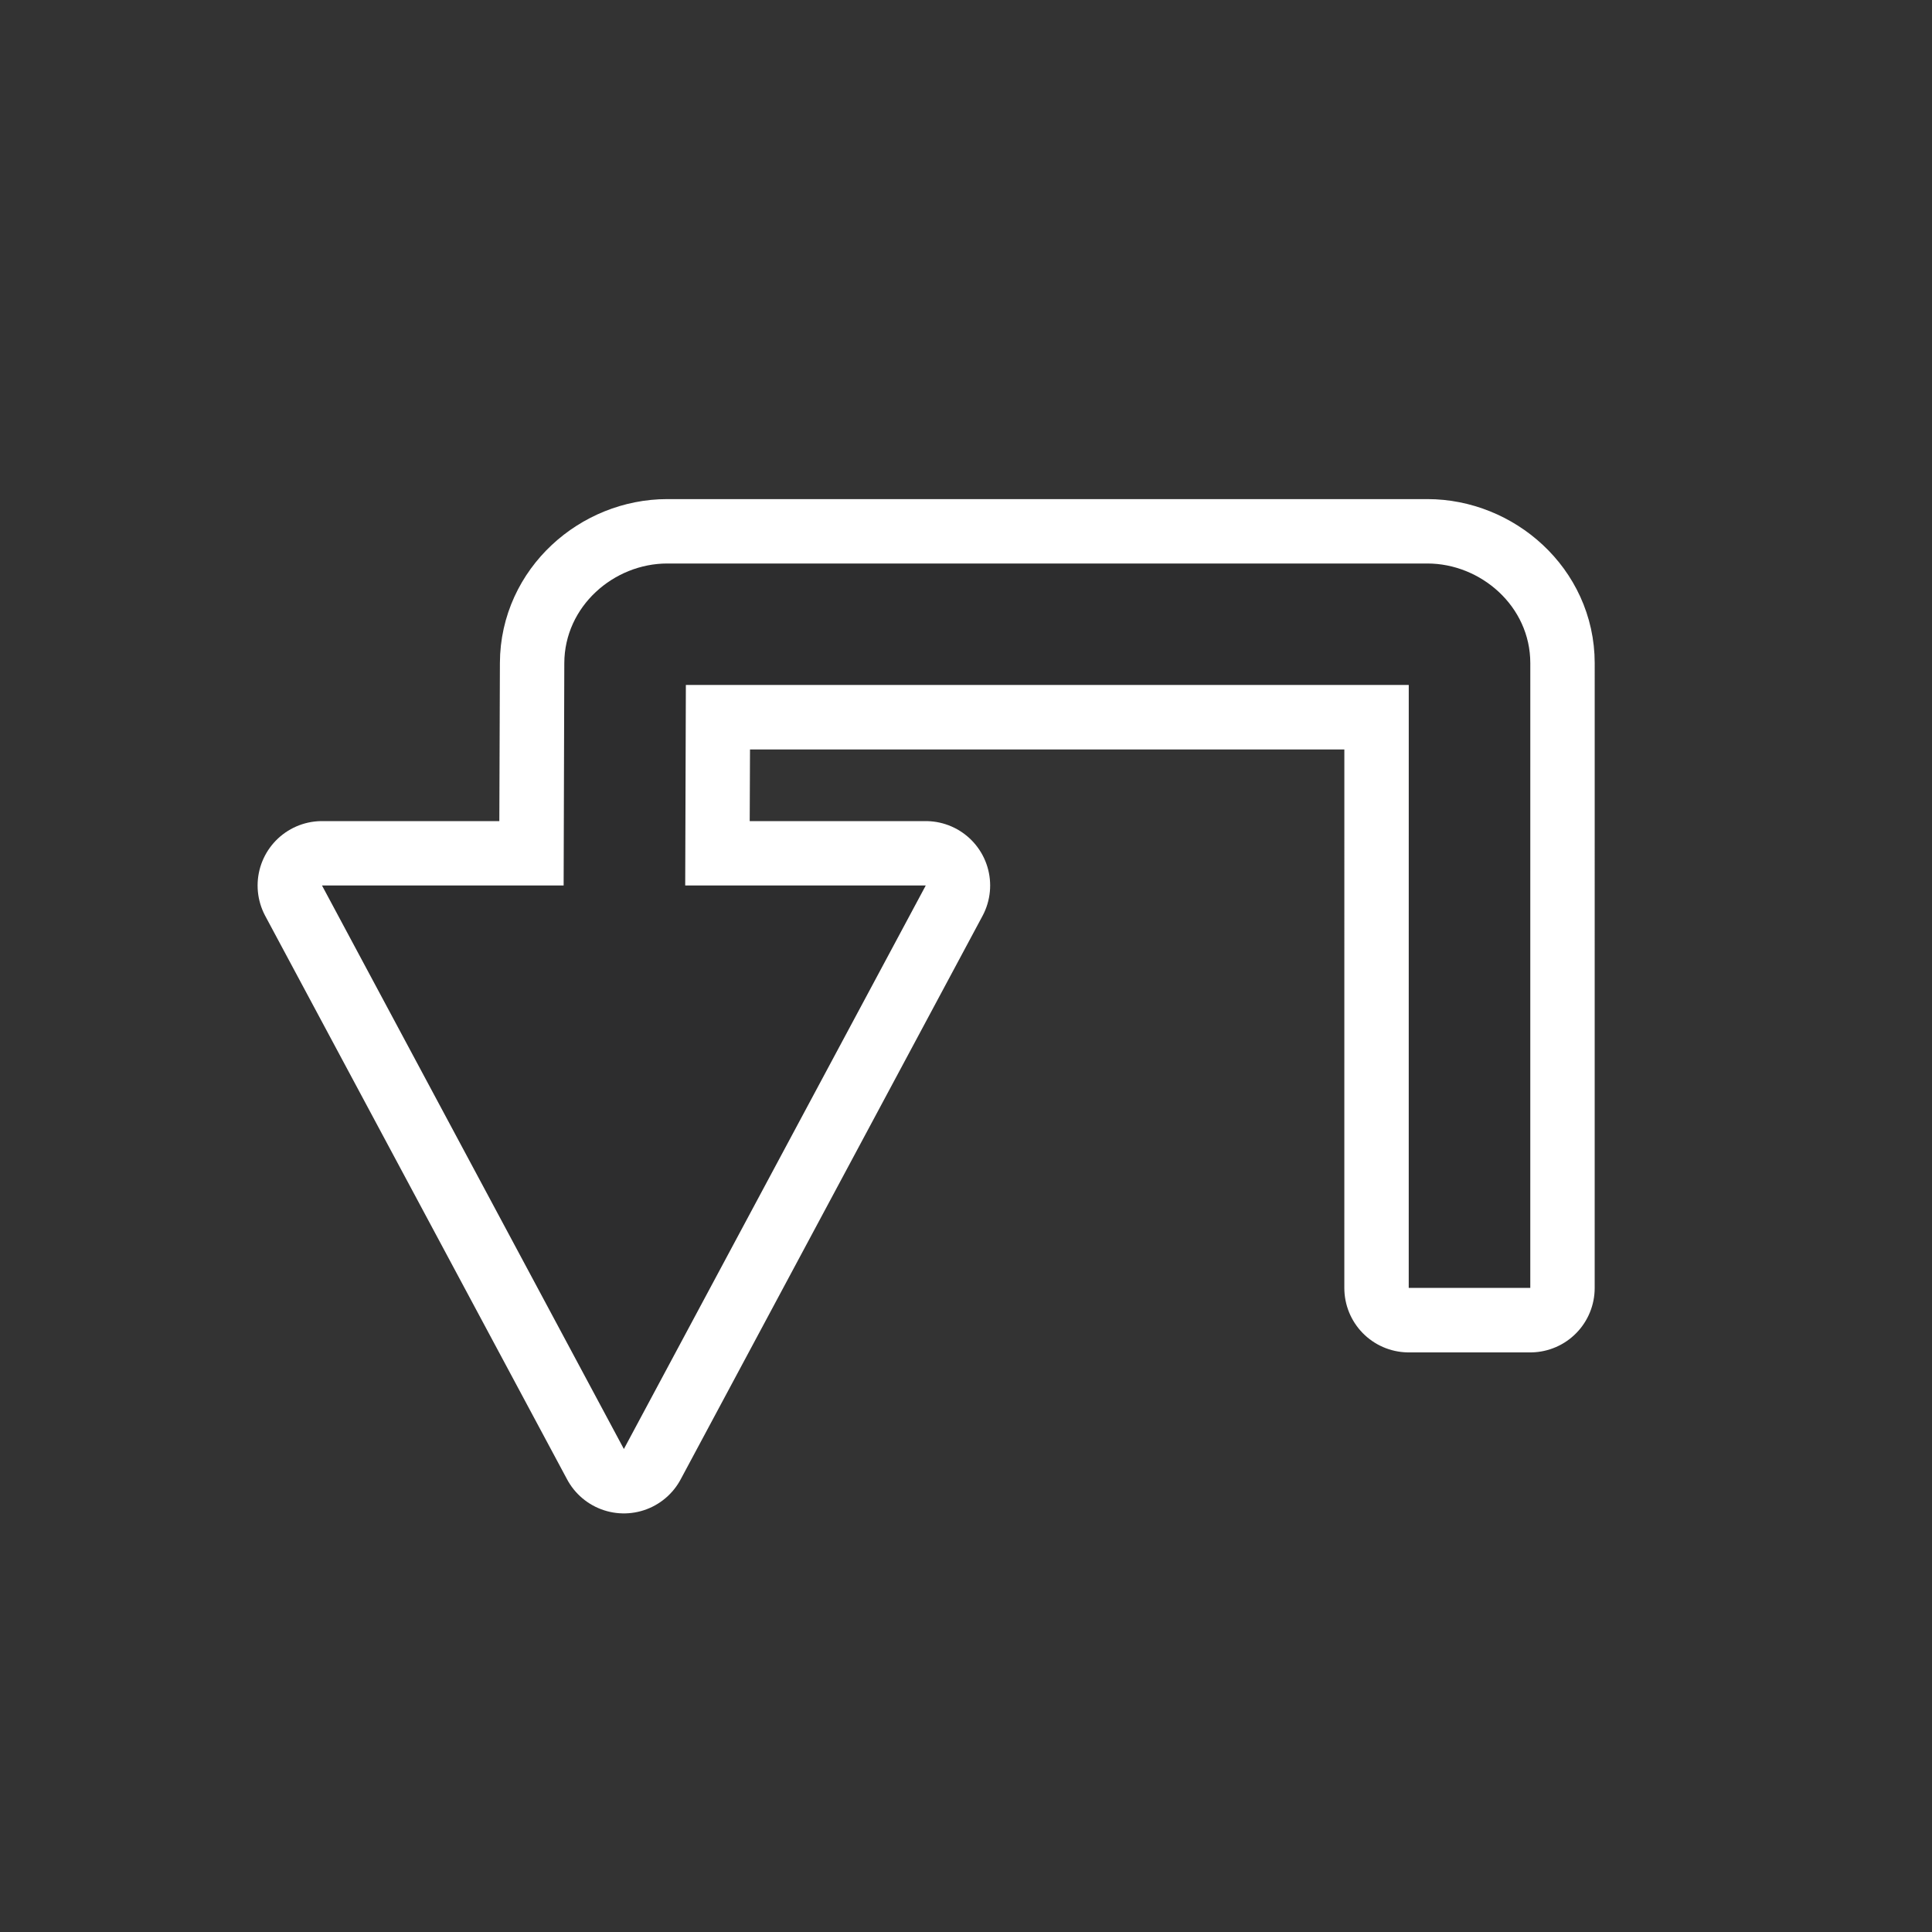 <?xml version="1.0" encoding="UTF-8" standalone="no"?>
<svg
   xmlns:dc="http://purl.org/dc/elements/1.1/"
   xmlns:cc="http://creativecommons.org/ns#"
   xmlns:rdf="http://www.w3.org/1999/02/22-rdf-syntax-ns#"
   xmlns:svg="http://www.w3.org/2000/svg"
   xmlns="http://www.w3.org/2000/svg"
   width="24"
   height="24"
   version="1.1"
   id="svg14">
  <rect width="100%" height="100%" fill="#333333" stroke="none"/>
  <defs
     id="defs18" />
  <path
     style="color:#ffffff;font-style:normal;font-variant:normal;font-weight:normal;font-stretch:normal;font-size:medium;line-height:normal;font-family:sans-serif;font-variant-ligatures:normal;font-variant-position:normal;font-variant-caps:normal;font-variant-numeric:normal;font-variant-alternates:normal;font-variant-east-asian:normal;font-feature-settings:normal;font-variation-settings:normal;text-indent:0;text-align:start;text-decoration:none;text-decoration-line:none;text-decoration-style:solid;text-decoration-color:#ffffff;letter-spacing:normal;word-spacing:normal;text-transform:none;writing-mode:lr-tb;direction:ltr;text-orientation:mixed;dominant-baseline:auto;baseline-shift:baseline;text-anchor:start;white-space:normal;shape-padding:0;shape-margin:0;inline-size:0;clip-rule:nonzero;display:inline;overflow:visible;visibility:visible;isolation:auto;mix-blend-mode:normal;color-interpolation:sRGB;color-interpolation-filters:linearRGB;solid-color:#ffffff;solid-opacity:1;vector-effect:none;fill:#6e7d8c;fill-opacity:1;fill-rule:nonzero;stroke:#ffffff;stroke-width:1.6;stroke-linecap:round;stroke-linejoin:round;stroke-miterlimit:4;stroke-dasharray:none;stroke-dashoffset:0;stroke-opacity:1;color-rendering:auto;image-rendering:auto;shape-rendering:auto;text-rendering:auto;enable-background:accumulate;stop-color:#ffffff"
     d="m 4,11 3.75,7 3.75,-7 H 8.51 l 0.01,-2.49 h 8.98 l -2.88e-4,7.49 h 1.51 L 19.01,8.238 c 2.7e-5,-0.708 -0.616,-1.238 -1.279,-1.238 H 8.289 c -0.664,0 -1.277,0.531 -1.279,1.238 l -0.01,2.762 z"
     id="path880-5" />
  <path
     style="color:#ffffff;font-style:normal;font-variant:normal;font-weight:normal;font-stretch:normal;font-size:medium;line-height:normal;font-family:sans-serif;font-variant-ligatures:normal;font-variant-position:normal;font-variant-caps:normal;font-variant-numeric:normal;font-variant-alternates:normal;font-variant-east-asian:normal;font-feature-settings:normal;font-variation-settings:normal;text-indent:0;text-align:start;text-decoration:none;text-decoration-line:none;text-decoration-style:solid;text-decoration-color:#ffffff;letter-spacing:normal;word-spacing:normal;text-transform:none;writing-mode:lr-tb;direction:ltr;text-orientation:mixed;dominant-baseline:auto;baseline-shift:baseline;text-anchor:start;white-space:normal;shape-padding:0;shape-margin:0;inline-size:0;clip-rule:nonzero;display:inline;overflow:visible;visibility:visible;isolation:auto;mix-blend-mode:normal;color-interpolation:sRGB;color-interpolation-filters:linearRGB;solid-color:#ffffff;solid-opacity:1;vector-effect:none;fill:#2d2d2e;fill-opacity:1;fill-rule:nonzero;stroke:none;stroke-width:1.51;stroke-linecap:round;stroke-linejoin:round;stroke-miterlimit:4;stroke-dasharray:none;stroke-dashoffset:0;stroke-opacity:1;color-rendering:auto;image-rendering:auto;shape-rendering:auto;text-rendering:auto;enable-background:accumulate;stop-color:#ffffff"
     d="m 7,11.566 h 1.51 l 0.01,-3.057 h 8.98 l -2.88e-4,7.49 h 1.51 L 19.01,8.238 c 2.7e-5,-0.708 -0.616,-1.238 -1.279,-1.238 H 8.289 c -0.664,0 -1.277,0.531 -1.279,1.238 z"
     id="path849" />
  <path
     id="path903"
     d="m 7.75,18 -3.75,-7 h 7.5 z"
     style="fill:#2d2d2e;fill-opacity:1;stroke:none;stroke-width:1px;stroke-linecap:butt;stroke-linejoin:miter;stroke-opacity:1" />
</svg>

